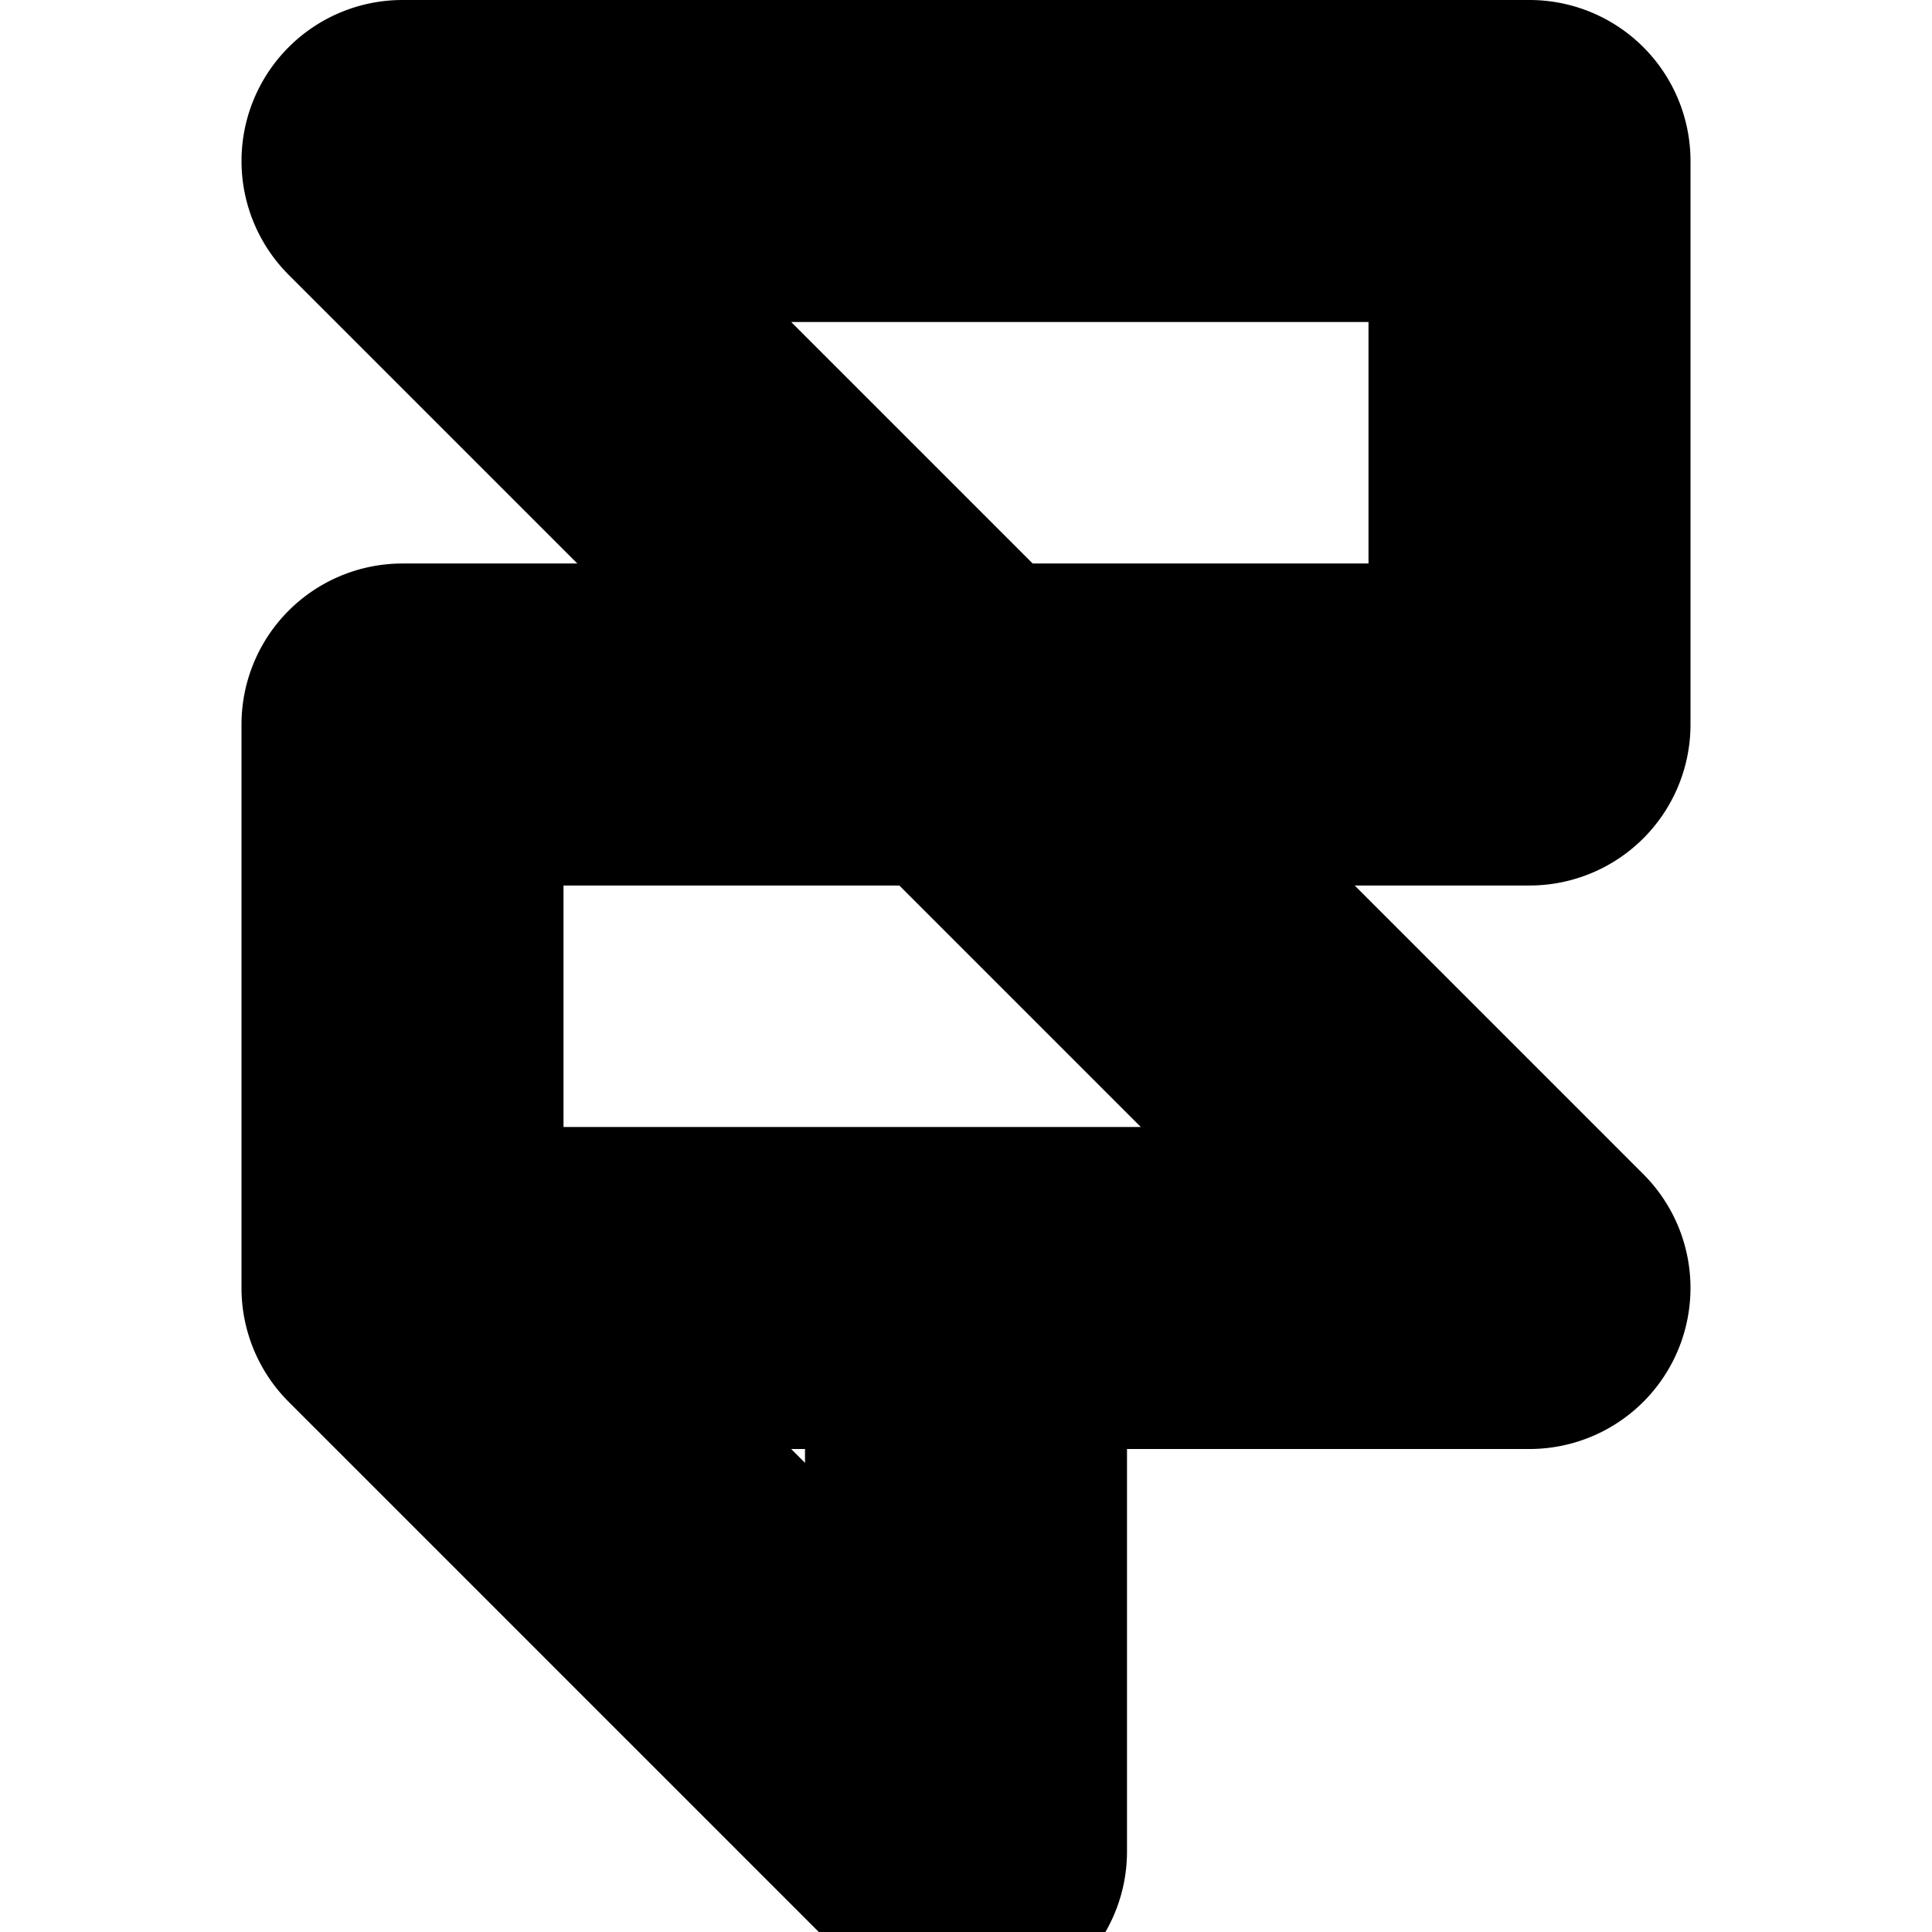 <?xml version="1.0" encoding="UTF-8" standalone="no"?>
<svg
   width="24"
   height="24"
   viewBox="0 0 24 24"
   fill="none"
   stroke="currentColor"
   stroke-width="2"
   stroke-linecap="round"
   stroke-linejoin="round"
   version="1.1"
   id="svg4"
   xmlns="http://www.w3.org/2000/svg"
   xmlns:svg="http://www.w3.org/2000/svg">
  <defs
     id="defs8" />
  <path
     style="color:#000000;fill:#000000;-inkscape-stroke:none"
     d="M 5,1 A 1,1 0 0 0 4.293,2.707 L 9.586,8 H 5 A 1,1 0 0 0 4,9 v 7 a 1,1 0 0 0 0.293,0.707 l 7,7 A 1,1 0 0 0 13,23 v -6 h 6 a 1,1 0 0 0 0.707,-1.707 L 14.414,10 H 19 A 1,1 0 0 0 20,9 V 2 A 1,1 0 0 0 19,1 Z M 7.414,3 H 18 V 8 H 12.414 Z M 6,10 h 5.586 l 5,5 H 12 6 Z m 1.414,7 H 11 v 3.586 z"
     id="path2" />
</svg>

